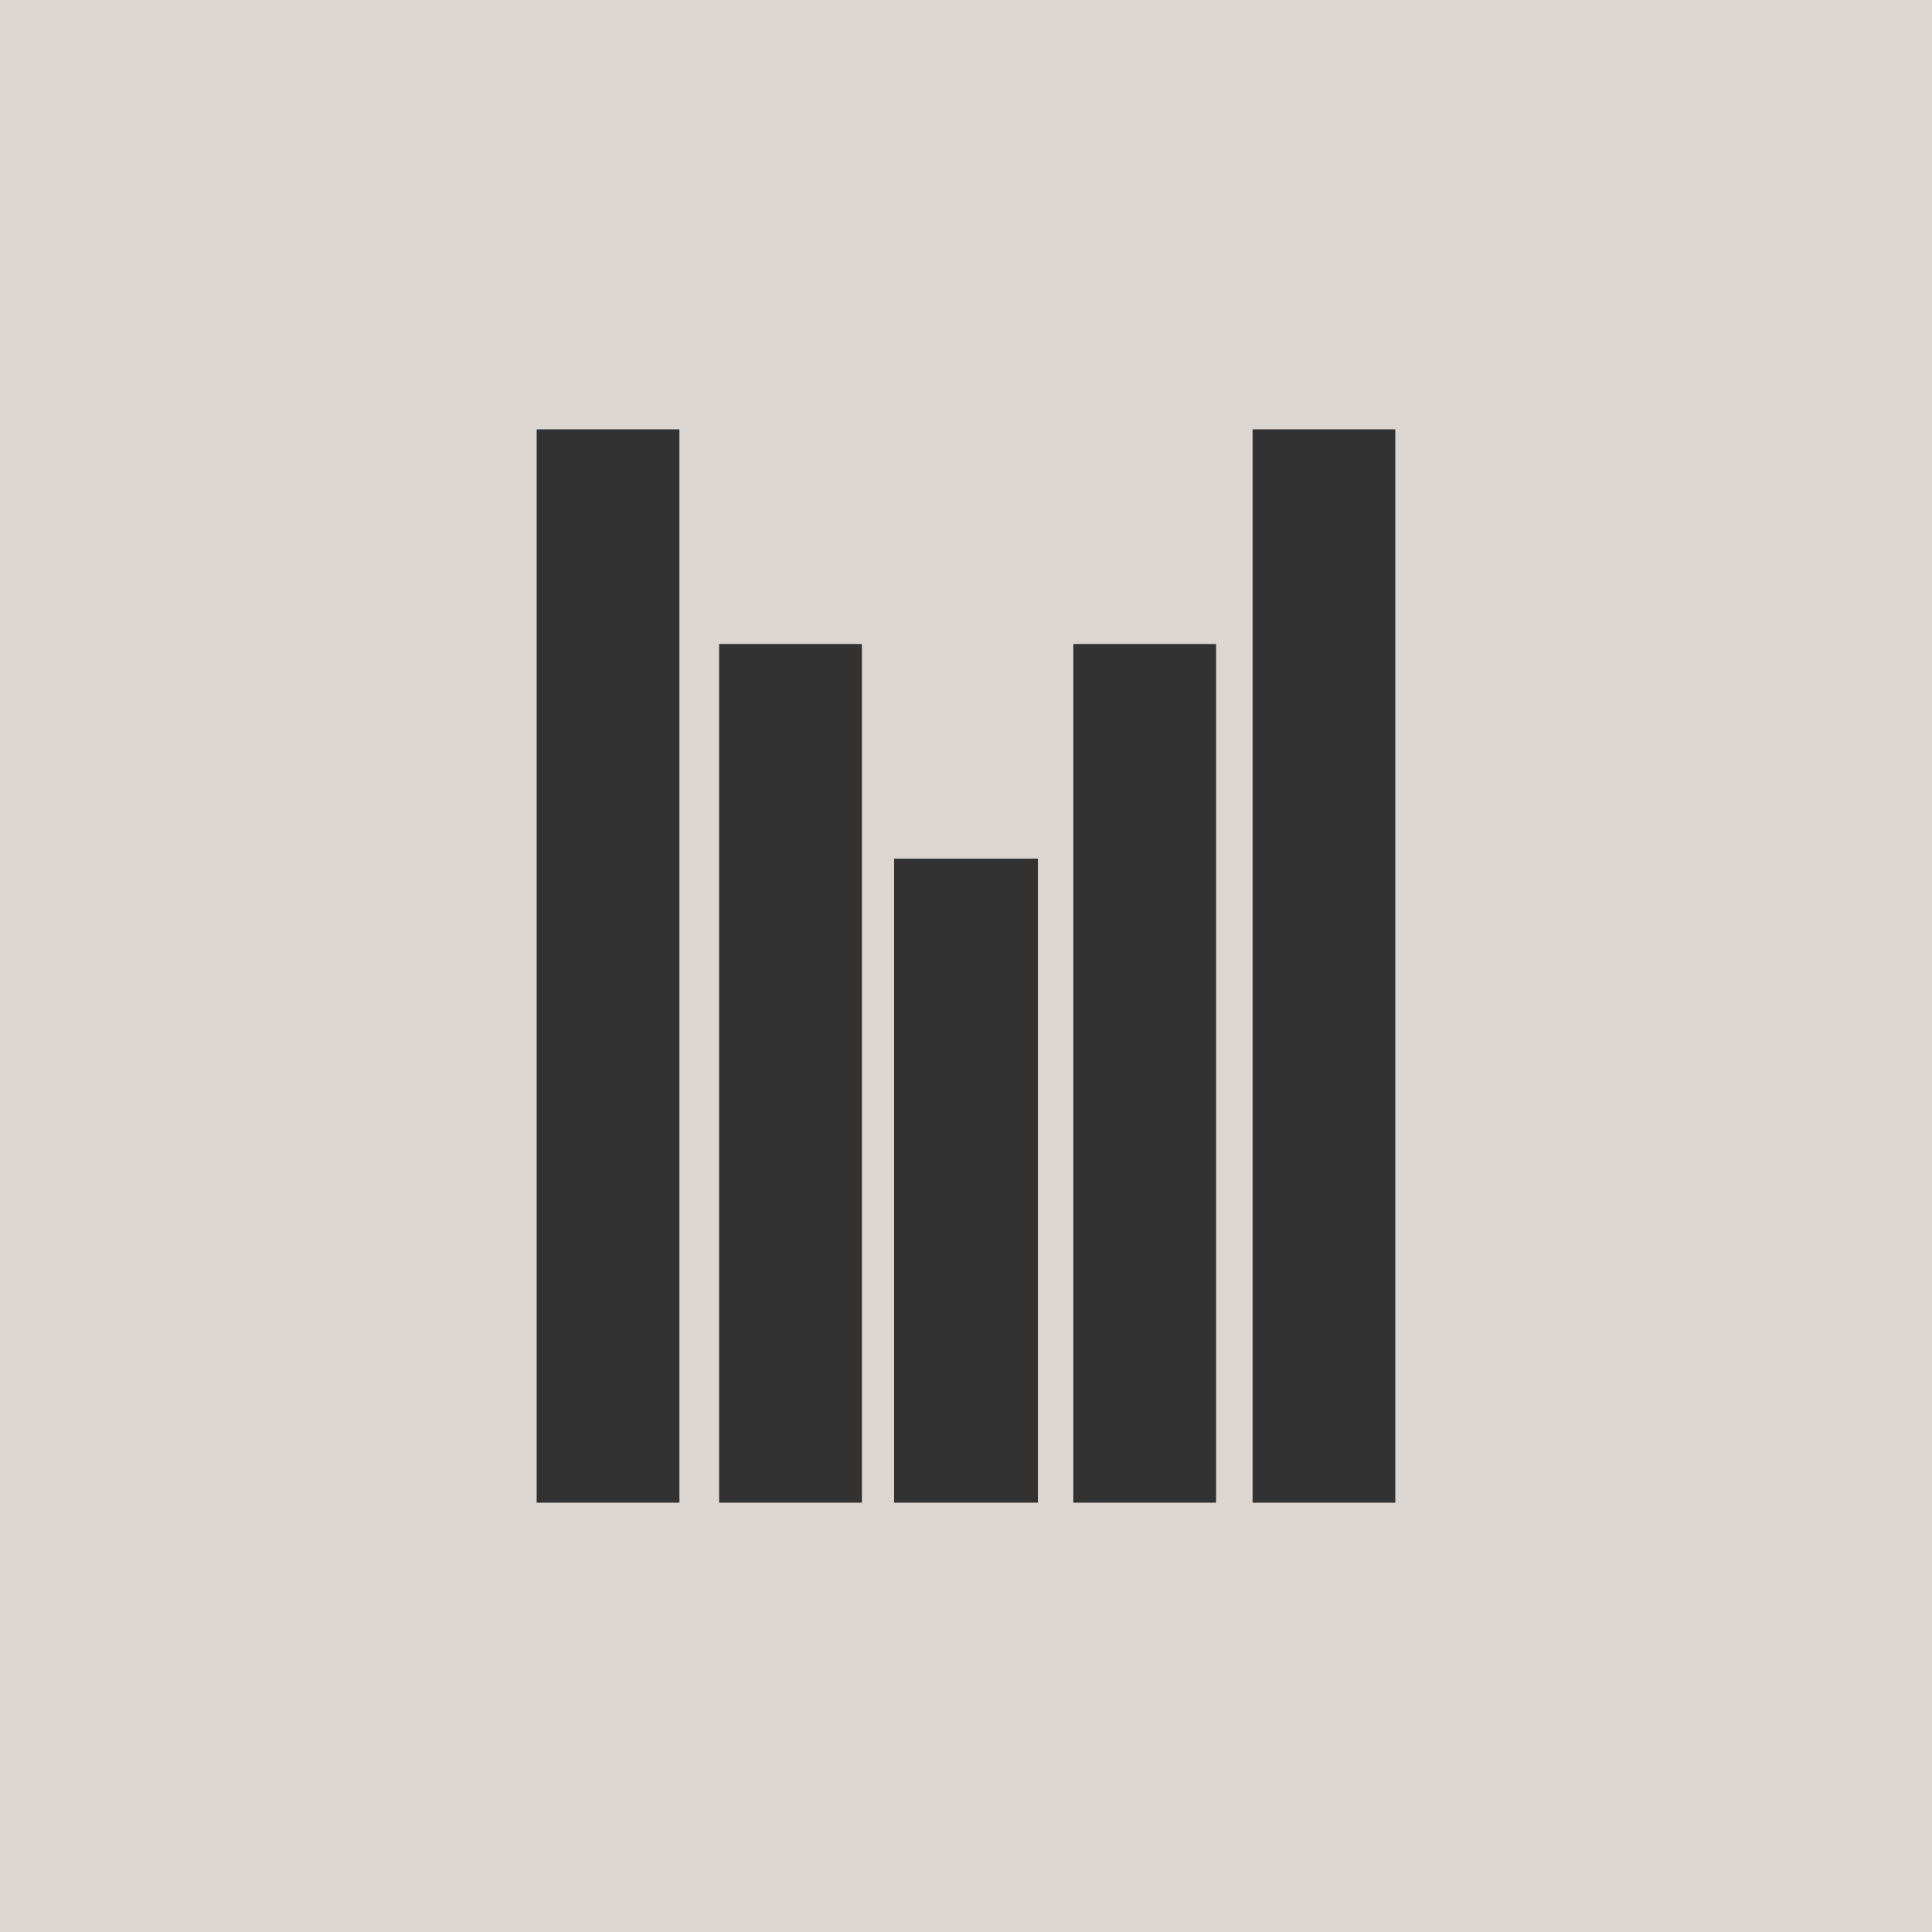 <!-- by TradingView --><svg width="18" height="18" viewBox="0 0 18 18" xmlns="http://www.w3.org/2000/svg"><path fill="#DBD6D2" d="M0 0h18v18H0z"/><path d="M5 4h1.33v10H5V4Zm6.67 0H13v10h-1.33V4Zm-.34 2H10v8h1.33V6ZM6.7 6h1.33v8H6.7V6Zm2.97 2H8.33v6h1.34V8Z" fill="#323232"/></svg>